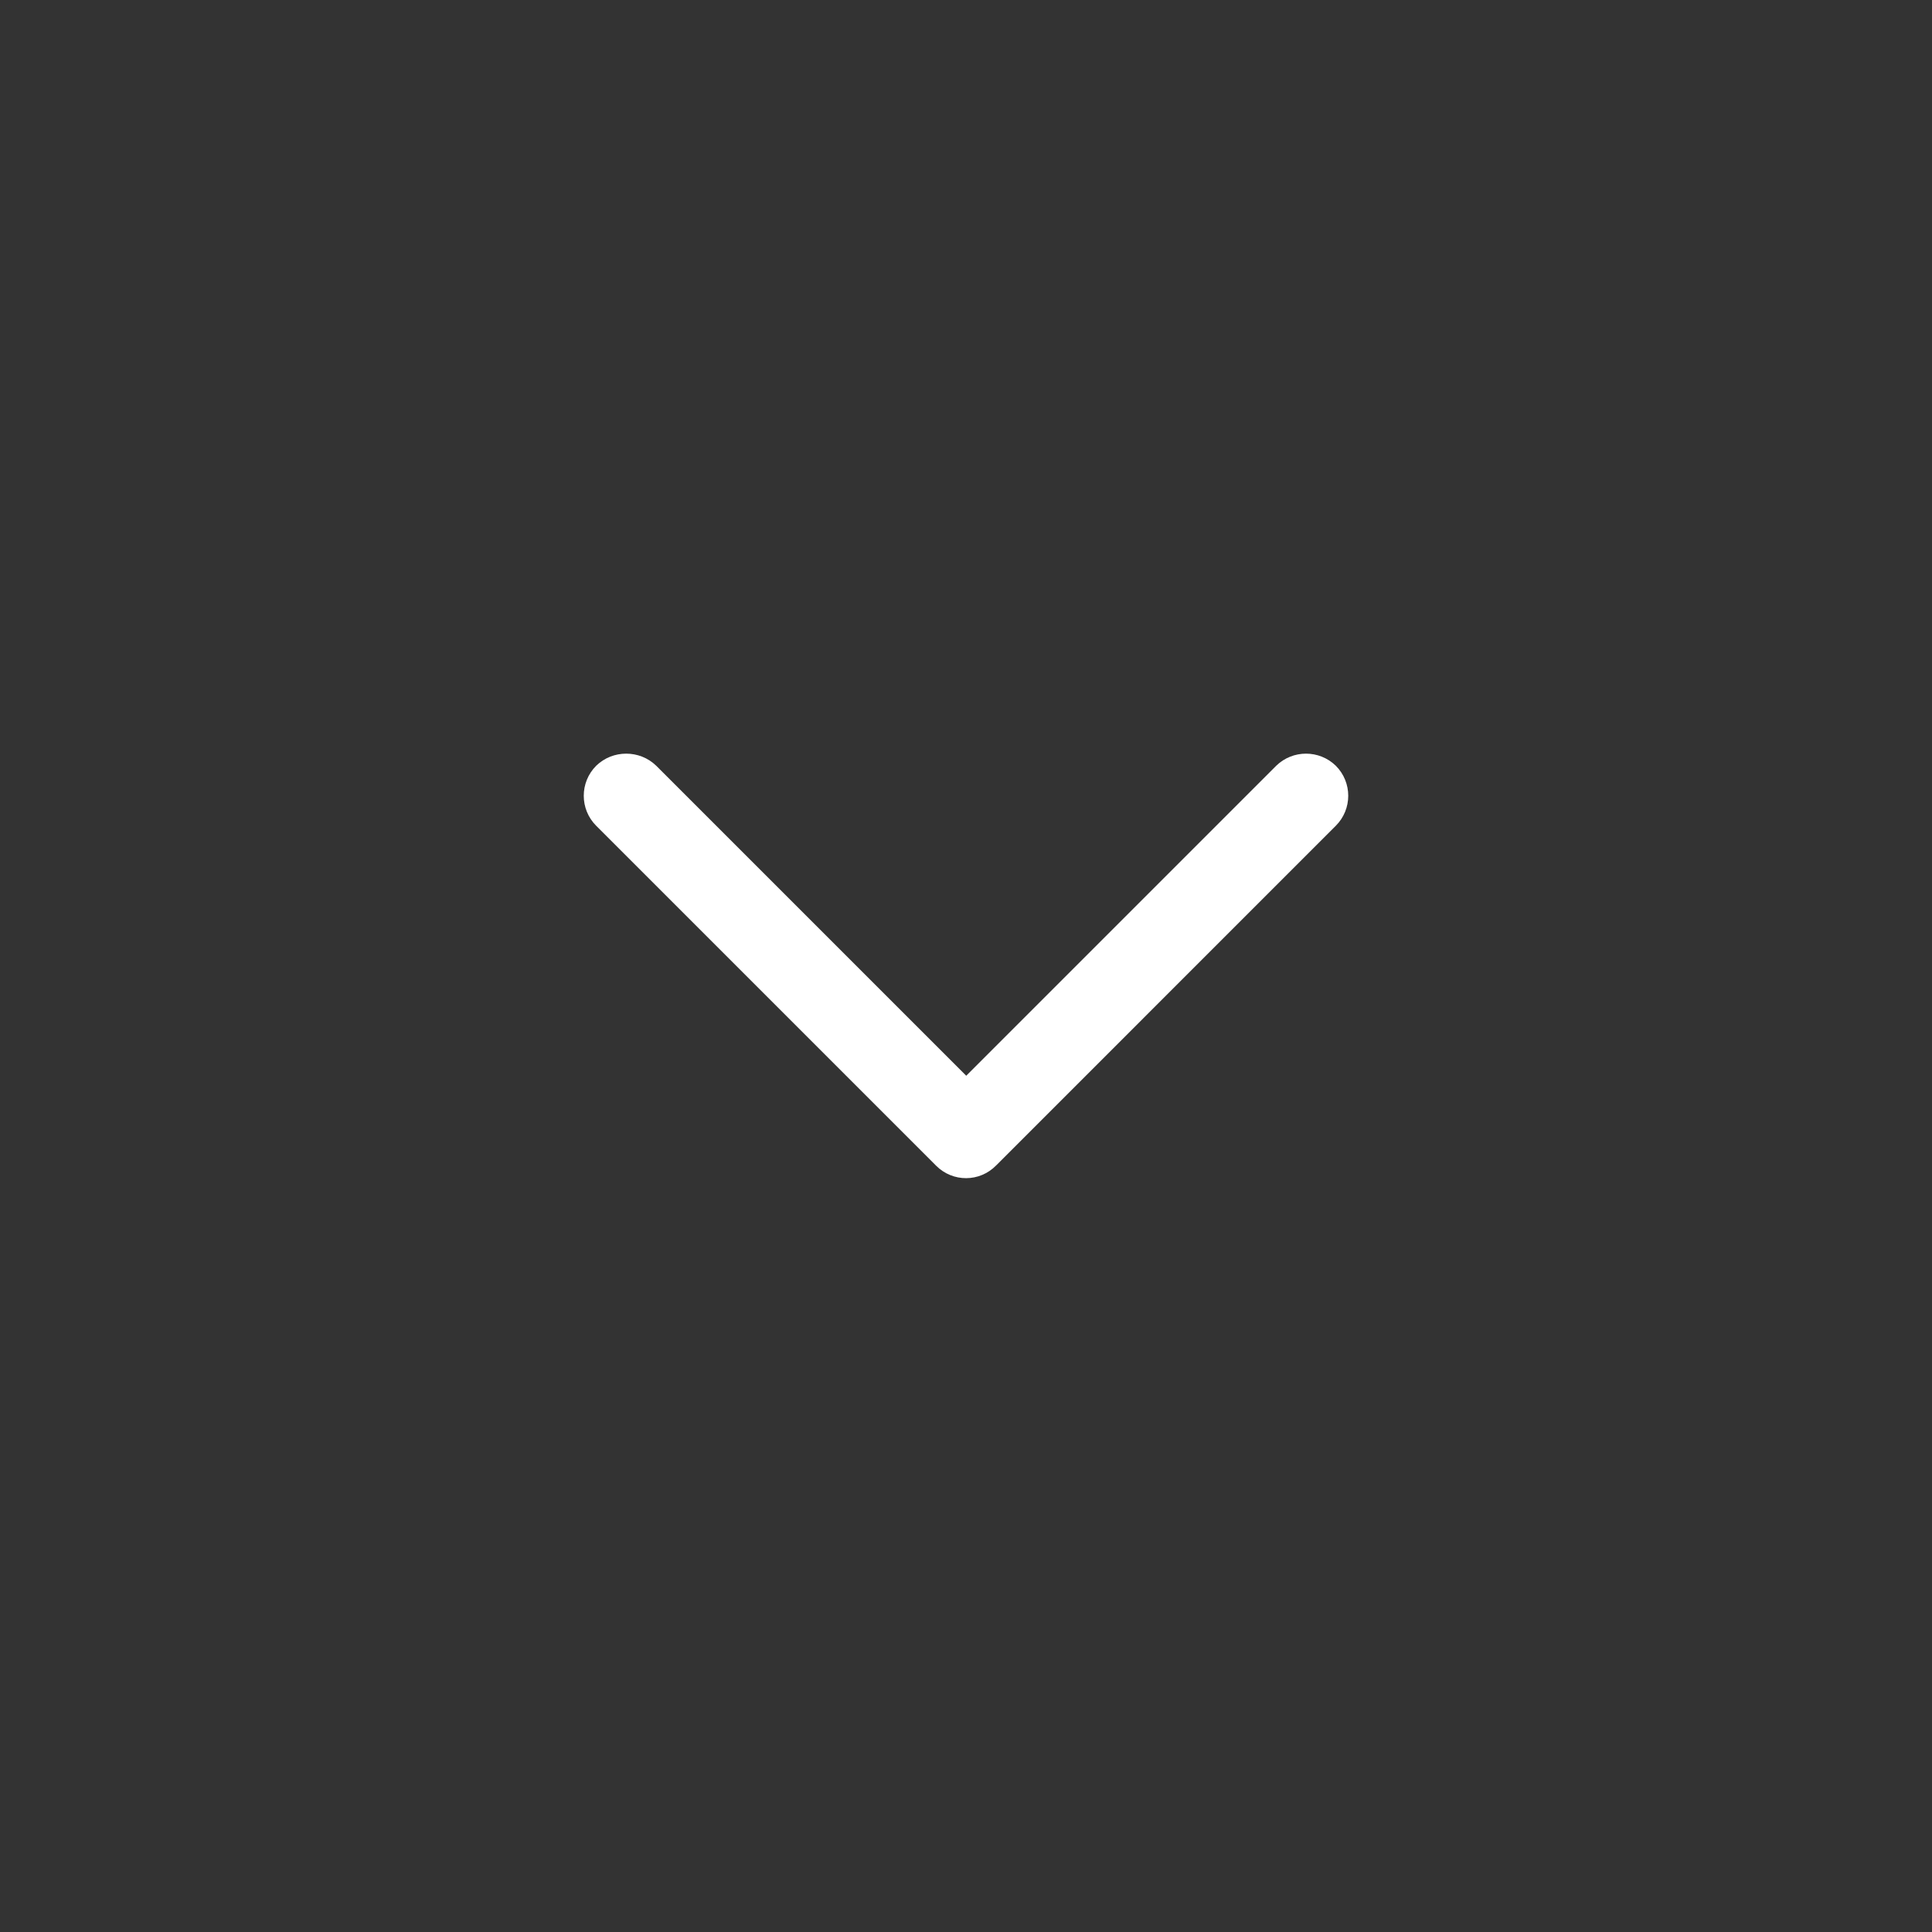 <svg xmlns="http://www.w3.org/2000/svg" xmlns:xlink="http://www.w3.org/1999/xlink" width="1080" zoomAndPan="magnify" viewBox="0 0 810 810" height="1080" preserveAspectRatio="xMidYMid meet" version="1.0"><rect x="0" y="0" width="810" height="810" fill="#333333" stroke="none"/><path fill="#ffffff" d="M 417.676 488.574 L 560.043 346.207 C 566.992 339.258 566.992 327.992 560.043 321.043 C 553.094 314.281 542.012 314.281 535.062 321.043 L 405.094 451.008 L 275.125 321.043 C 268.176 314.281 256.906 314.281 249.957 321.043 C 243.008 327.992 243.008 339.258 249.957 346.207 L 392.512 488.762 C 399.461 495.711 410.727 495.711 417.676 488.574 Z M 417.676 488.574 " fill-opacity="1" fill-rule="evenodd"/></svg>